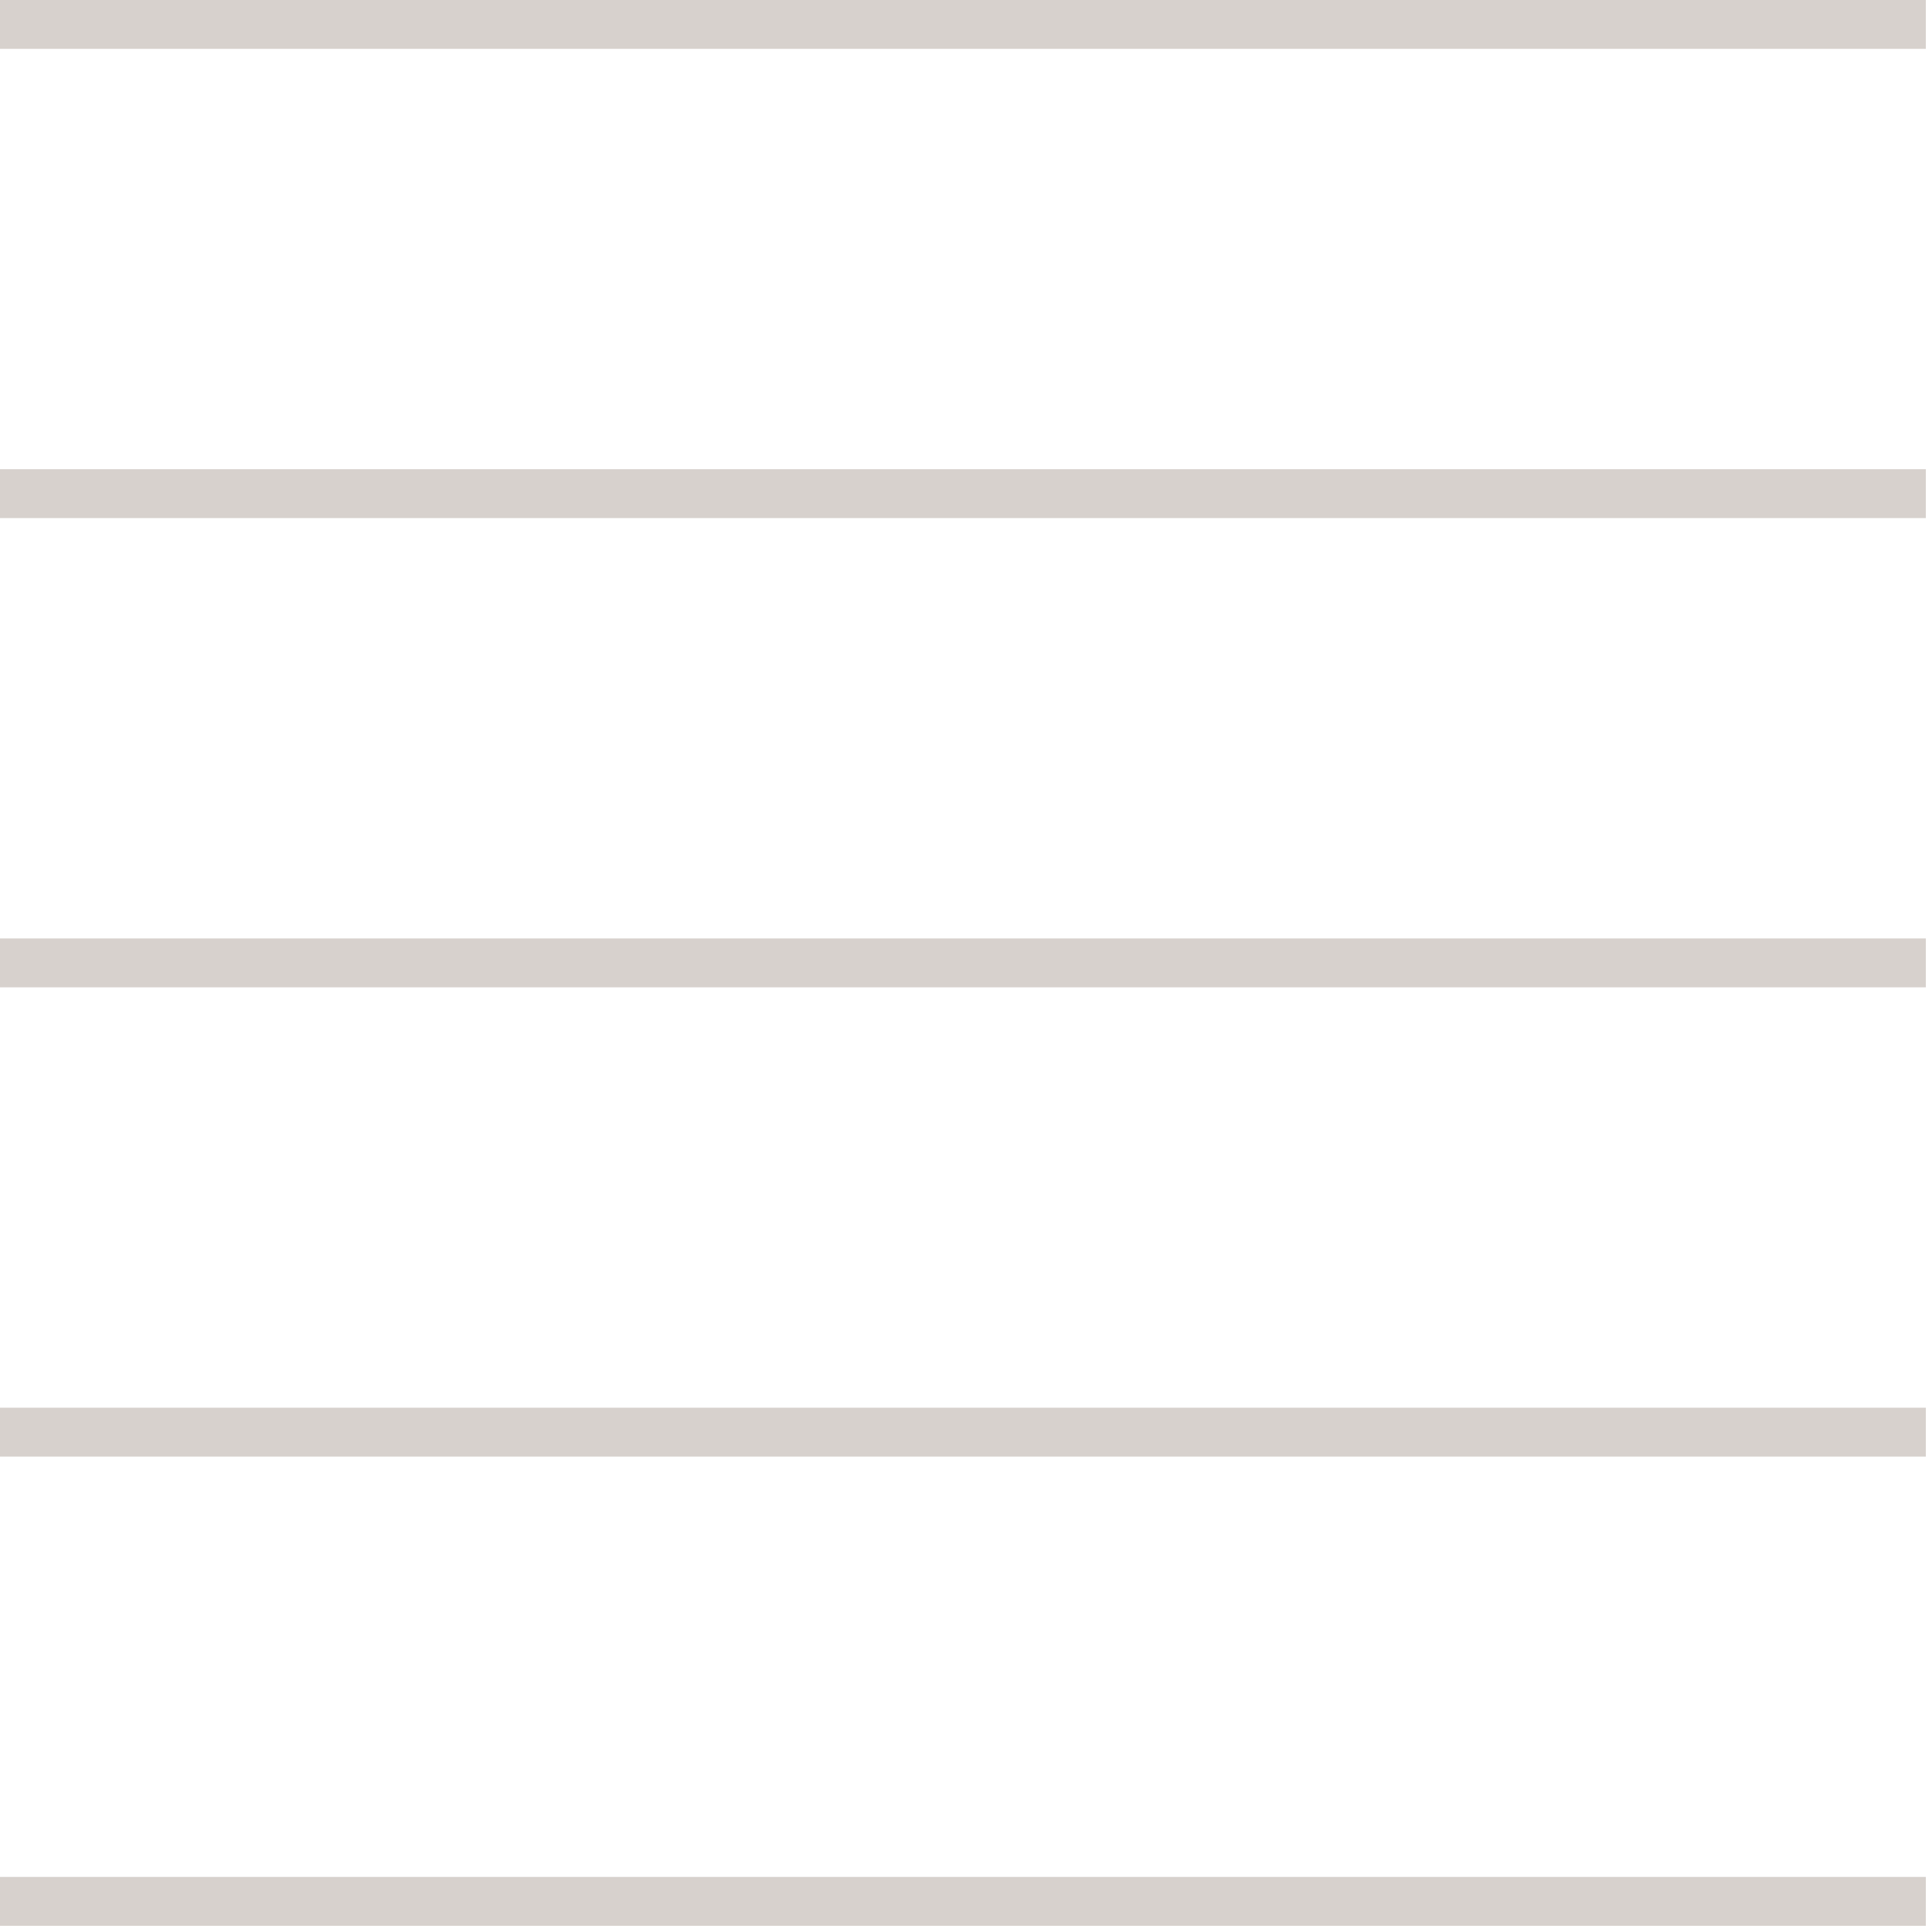 <?xml version="1.0" encoding="UTF-8" standalone="no"?>
<!DOCTYPE svg PUBLIC "-//W3C//DTD SVG 1.1//EN" "http://www.w3.org/Graphics/SVG/1.1/DTD/svg11.dtd">
<svg width="100%" height="100%" viewBox="0 0 209 209" version="1.1" xmlns="http://www.w3.org/2000/svg" xmlns:xlink="http://www.w3.org/1999/xlink" xml:space="preserve" xmlns:serif="http://www.serif.com/" style="fill-rule:evenodd;clip-rule:evenodd;stroke-linejoin:round;stroke-miterlimit:2;">
    <g>
        <g transform="matrix(1,0,0,1.269,0,-28.024)">
            <rect x="-0" y="102.083" width="208.333" height="4.167" style="fill:rgb(215,209,205);"/>
        </g>
        <g transform="matrix(1,0,0,1.269,0,22.737)">
            <rect x="-0" y="102.083" width="208.333" height="4.167" style="fill:rgb(215,209,205);"/>
        </g>
        <g transform="matrix(1,0,0,1.269,0,73.498)">
            <rect x="-0" y="102.083" width="208.333" height="4.167" style="fill:rgb(215,209,205);"/>
        </g>
        <g transform="matrix(1,0,0,1.269,0,-78.786)">
            <rect x="-0" y="102.083" width="208.333" height="4.167" style="fill:rgb(215,209,205);"/>
        </g>
        <g transform="matrix(1,0,0,1.269,0,-129.547)">
            <rect x="-0" y="102.083" width="208.333" height="4.167" style="fill:rgb(215,209,205);"/>
        </g>
    </g>
</svg>
